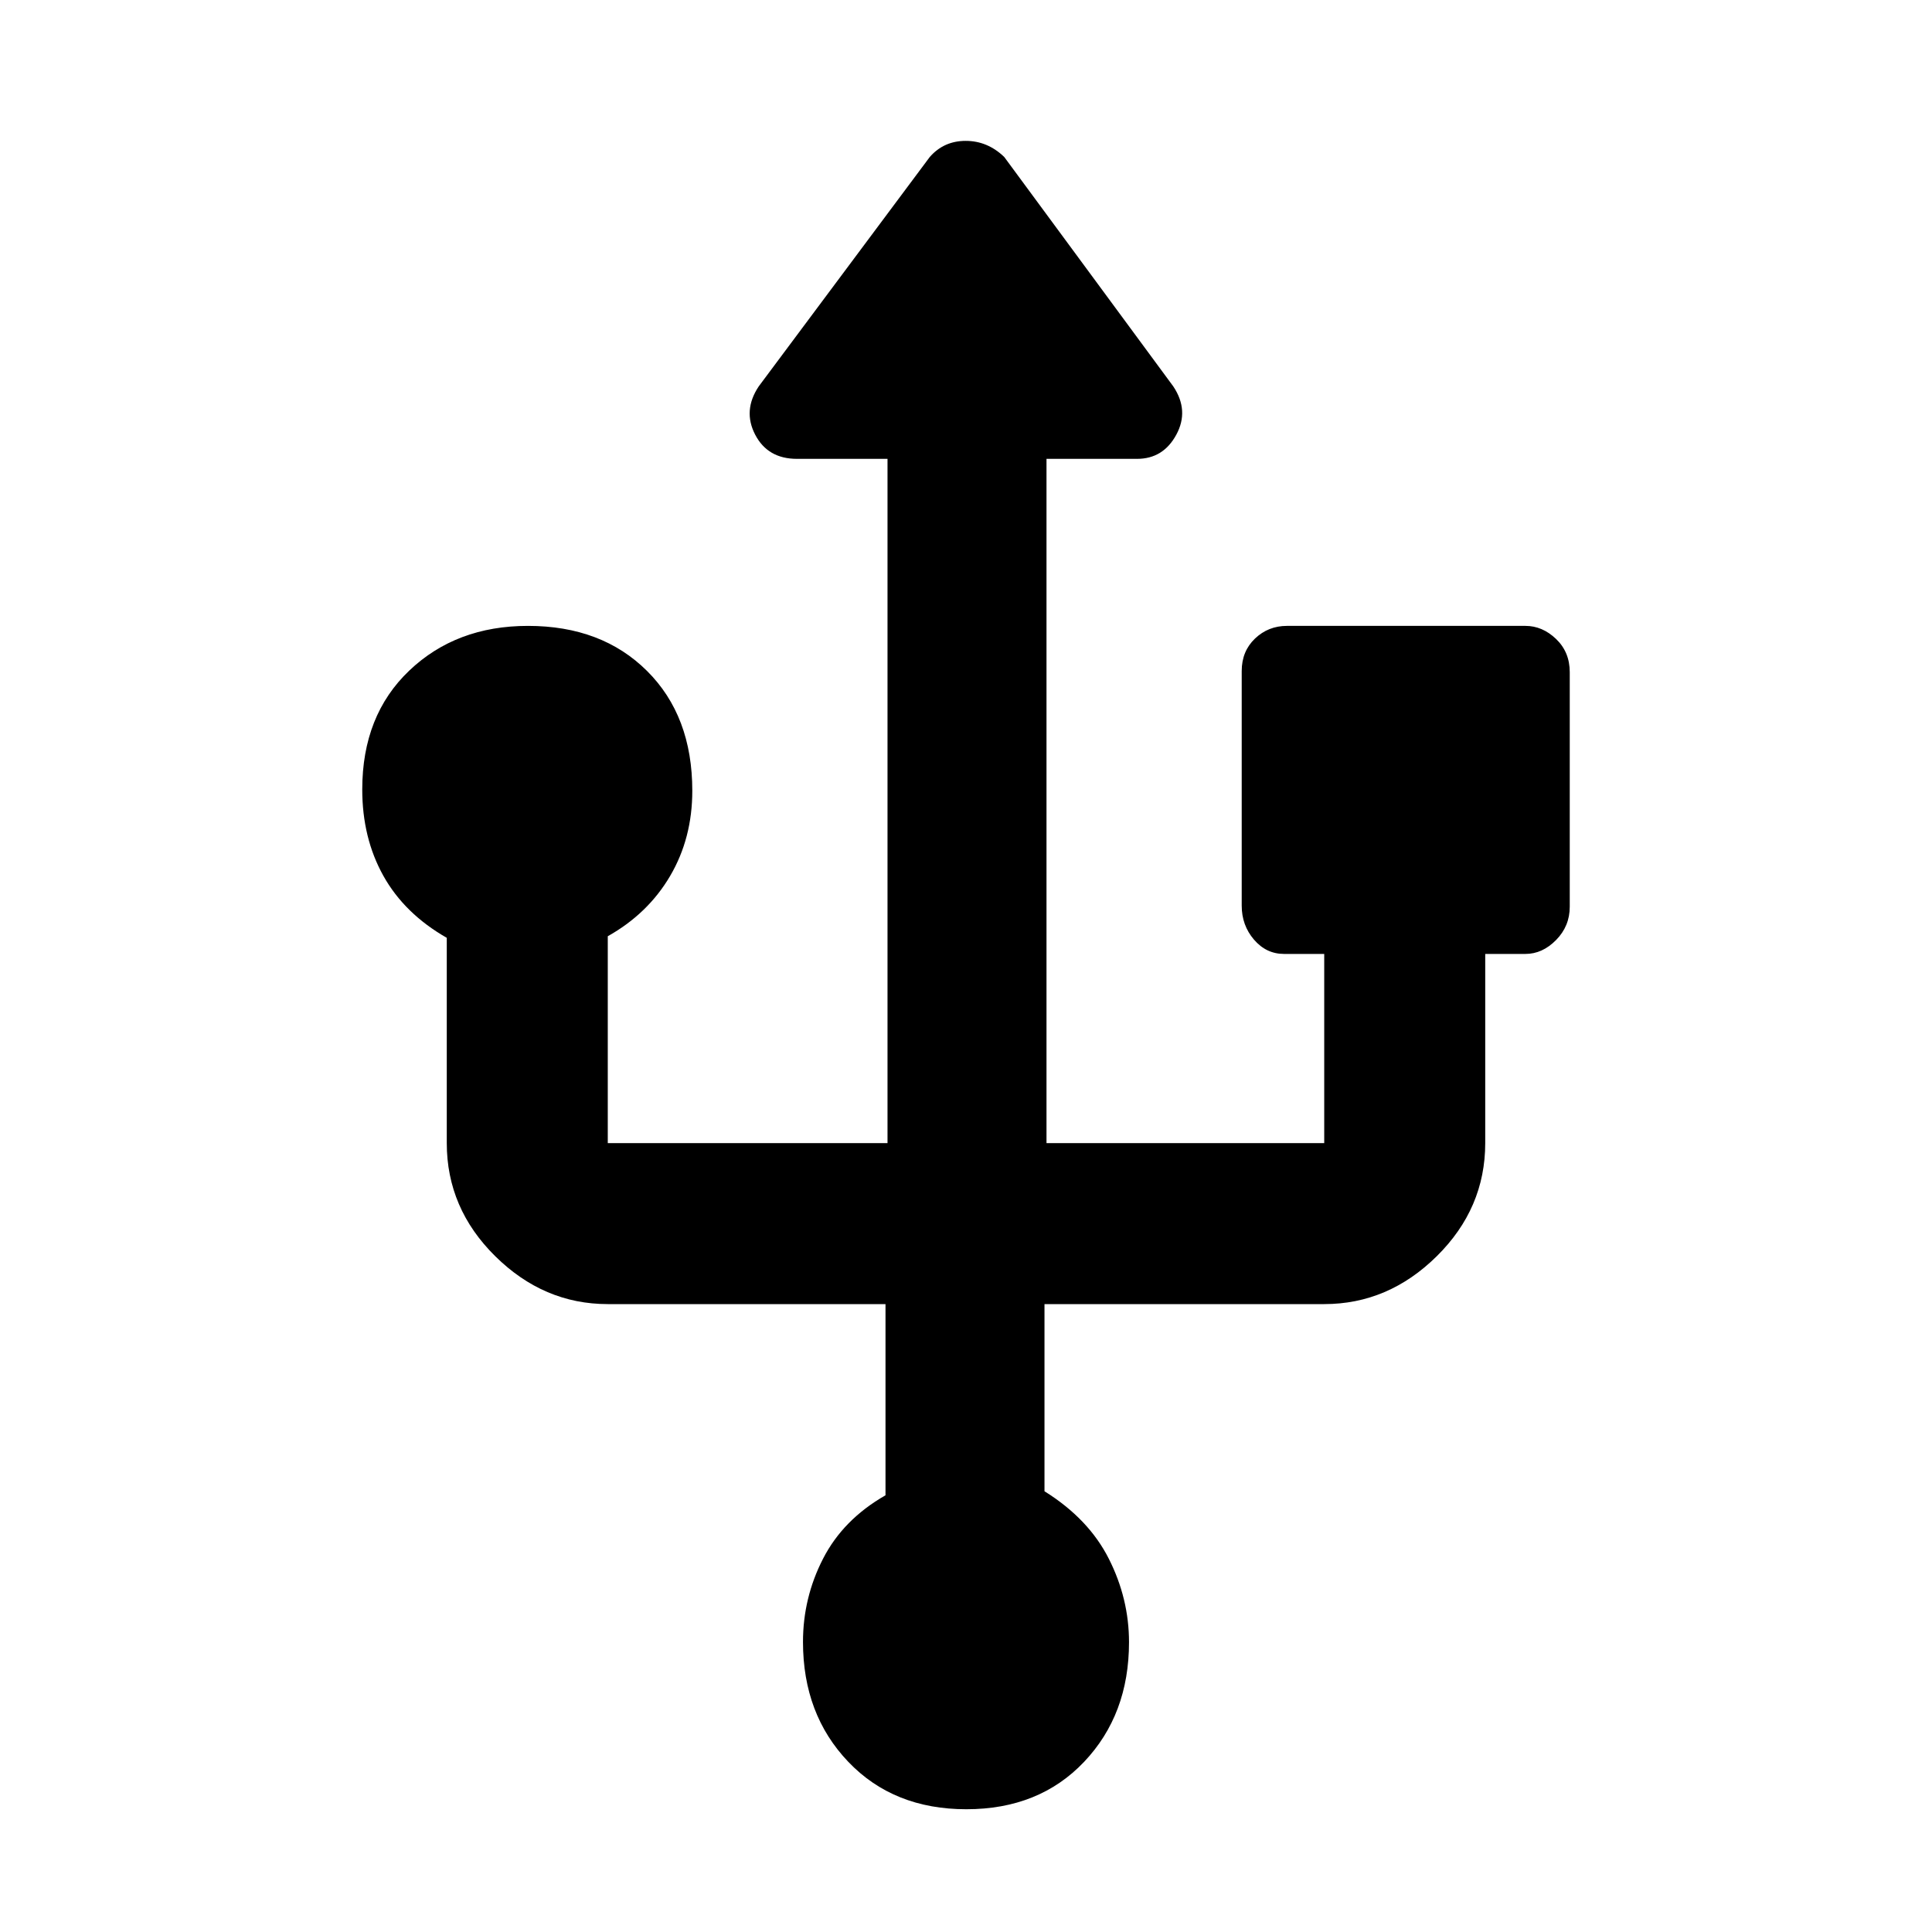 <svg xmlns="http://www.w3.org/2000/svg" height="48" viewBox="0 -960 960 960" width="48"><path d="M480.17-61Q444-61 421.5-84.57 399-108.13 399-144.12q0-21.99 10-41.43Q419-205 440-217v-95H302q-31.83 0-55.91-23.79Q222-359.57 222-392v-102q-21-12-31.5-30.8-10.5-18.81-10.5-42.92 0-36.8 23.34-59.04 23.33-22.24 59-22.24 36.66 0 59.16 22.38 22.5 22.39 22.5 59.53 0 23.58-11 42.32-11 18.75-31 29.98V-392h139v-340h-45q-14.5 0-20.75-12t1.75-24l85-114q7-8 17.85-8 10.84 0 19.15 8l84 114q8 12 1.5 24T565-732h-45v340h138v-94h-20q-8.8 0-14.9-7.1T617-510v-116.56q0-9.84 6.6-16.14 6.6-6.3 15.9-6.3H758q8.4 0 15.2 6.5Q780-636 780-626v116.56q0 9.64-6.8 16.54-6.8 6.9-15.2 6.9h-20v94q0 32.43-24.09 56.21Q689.83-312 658-312H519v93q21.95 13.7 31.97 33.54Q561-165.62 561-144q0 35.94-22.33 59.47T480.17-61Z"/></svg>